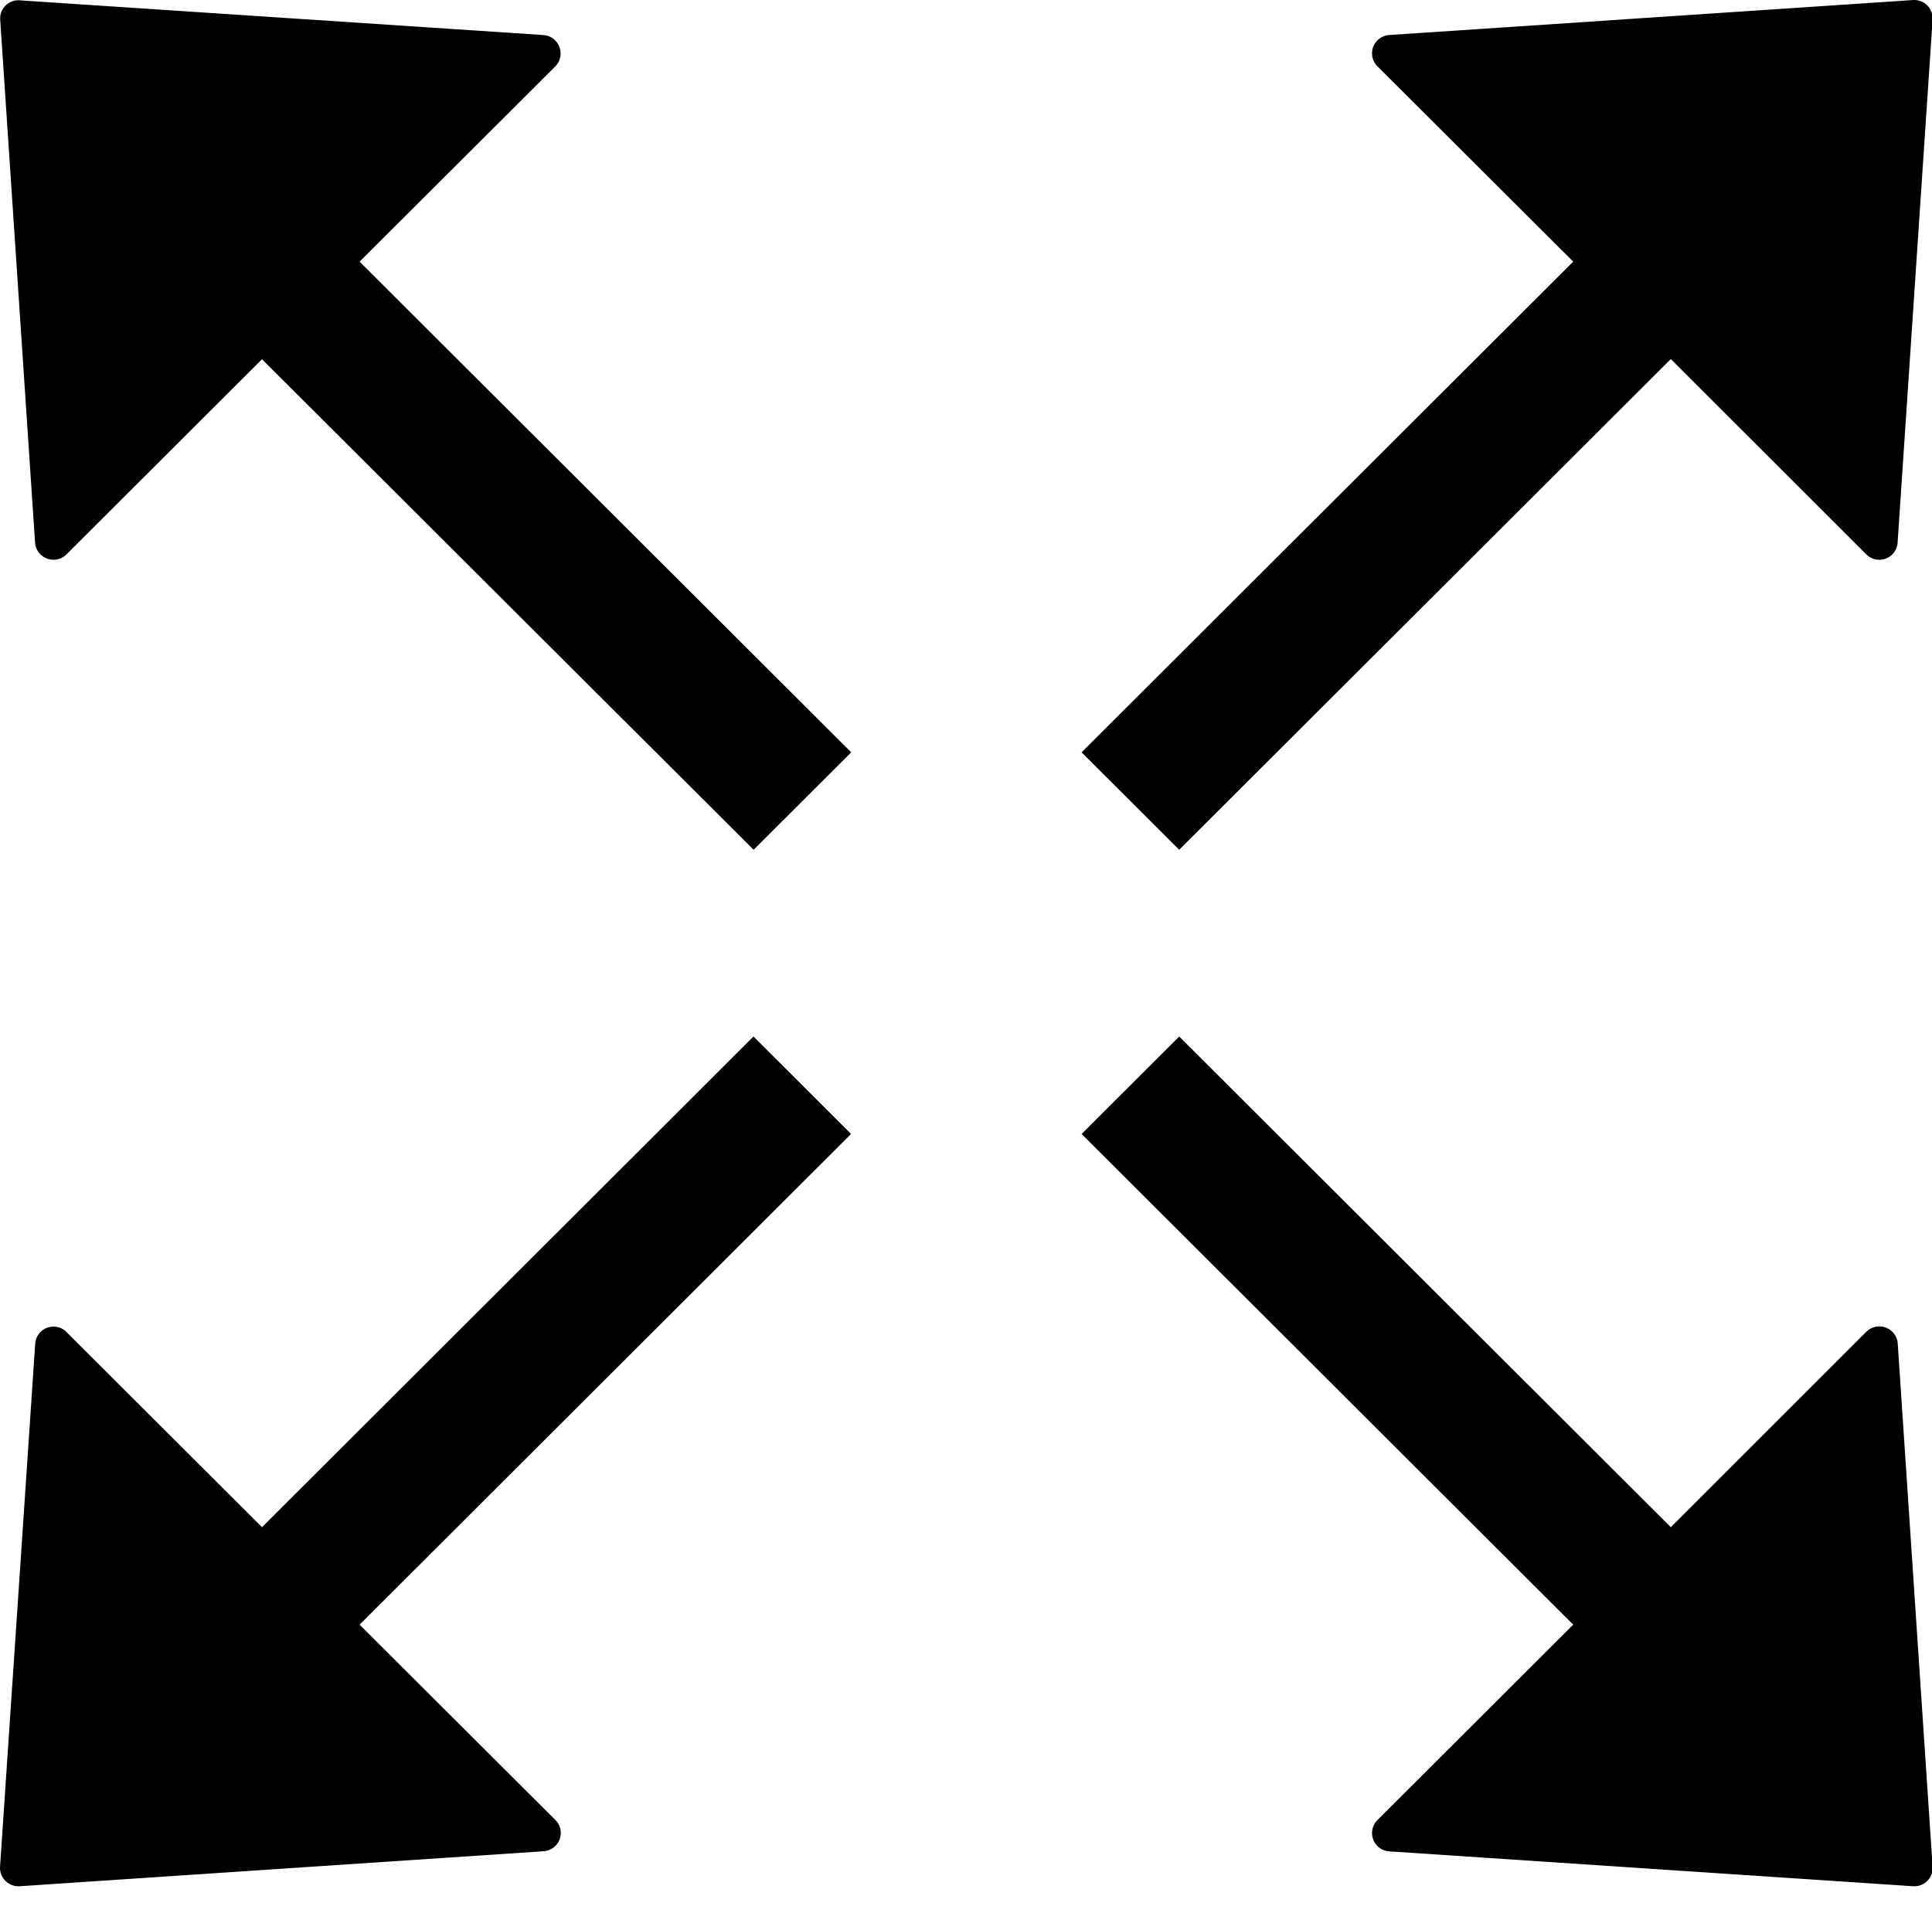 <?xml version="1.0" standalone="no"?><!DOCTYPE svg PUBLIC "-//W3C//DTD SVG 1.1//EN" "http://www.w3.org/Graphics/SVG/1.1/DTD/svg11.dtd"><svg t="1550234879307" class="icon" style="" viewBox="0 0 1025 1024" version="1.1" xmlns="http://www.w3.org/2000/svg" p-id="3095" xmlns:xlink="http://www.w3.org/1999/xlink" width="200.195" height="200"><defs><style type="text/css"></style></defs><path d="M294.643 35.199l-103.861 103.642 260.823 260.384-51.784 51.711L138.997 190.625 35.21 294.267a9.801 9.801 0 0 1-16.603-6.29L0.102 10.404a9.655 9.655 0 0 1 10.24-10.24l277.938 18.432a9.801 9.801 0 0 1 6.363 16.603z m330.966 415.737l-51.784-51.711 260.823-260.384L730.786 35.199a9.728 9.728 0 0 1 6.217-16.603l277.938-18.578a9.801 9.801 0 0 1 10.386 10.386l-18.578 277.572a9.728 9.728 0 0 1-16.603 6.217l-103.715-103.642-260.823 260.384zM399.747 550.043l51.784 51.711-260.75 260.384 103.861 103.642a9.728 9.728 0 0 1-6.29 16.603l-277.938 18.578A9.801 9.801 0 0 1 0.029 990.574l18.651-277.572a9.728 9.728 0 0 1 16.53-6.217L138.997 810.427l260.75-260.384z m590.325 156.742a9.801 9.801 0 0 1 16.749 6.217l18.505 277.572a9.728 9.728 0 0 1-10.313 10.386l-277.938-18.505a9.728 9.728 0 0 1-6.29-16.603l103.861-103.715-260.823-260.384 51.784-51.711 260.823 260.384 103.642-103.642z" p-id="3096"></path></svg>